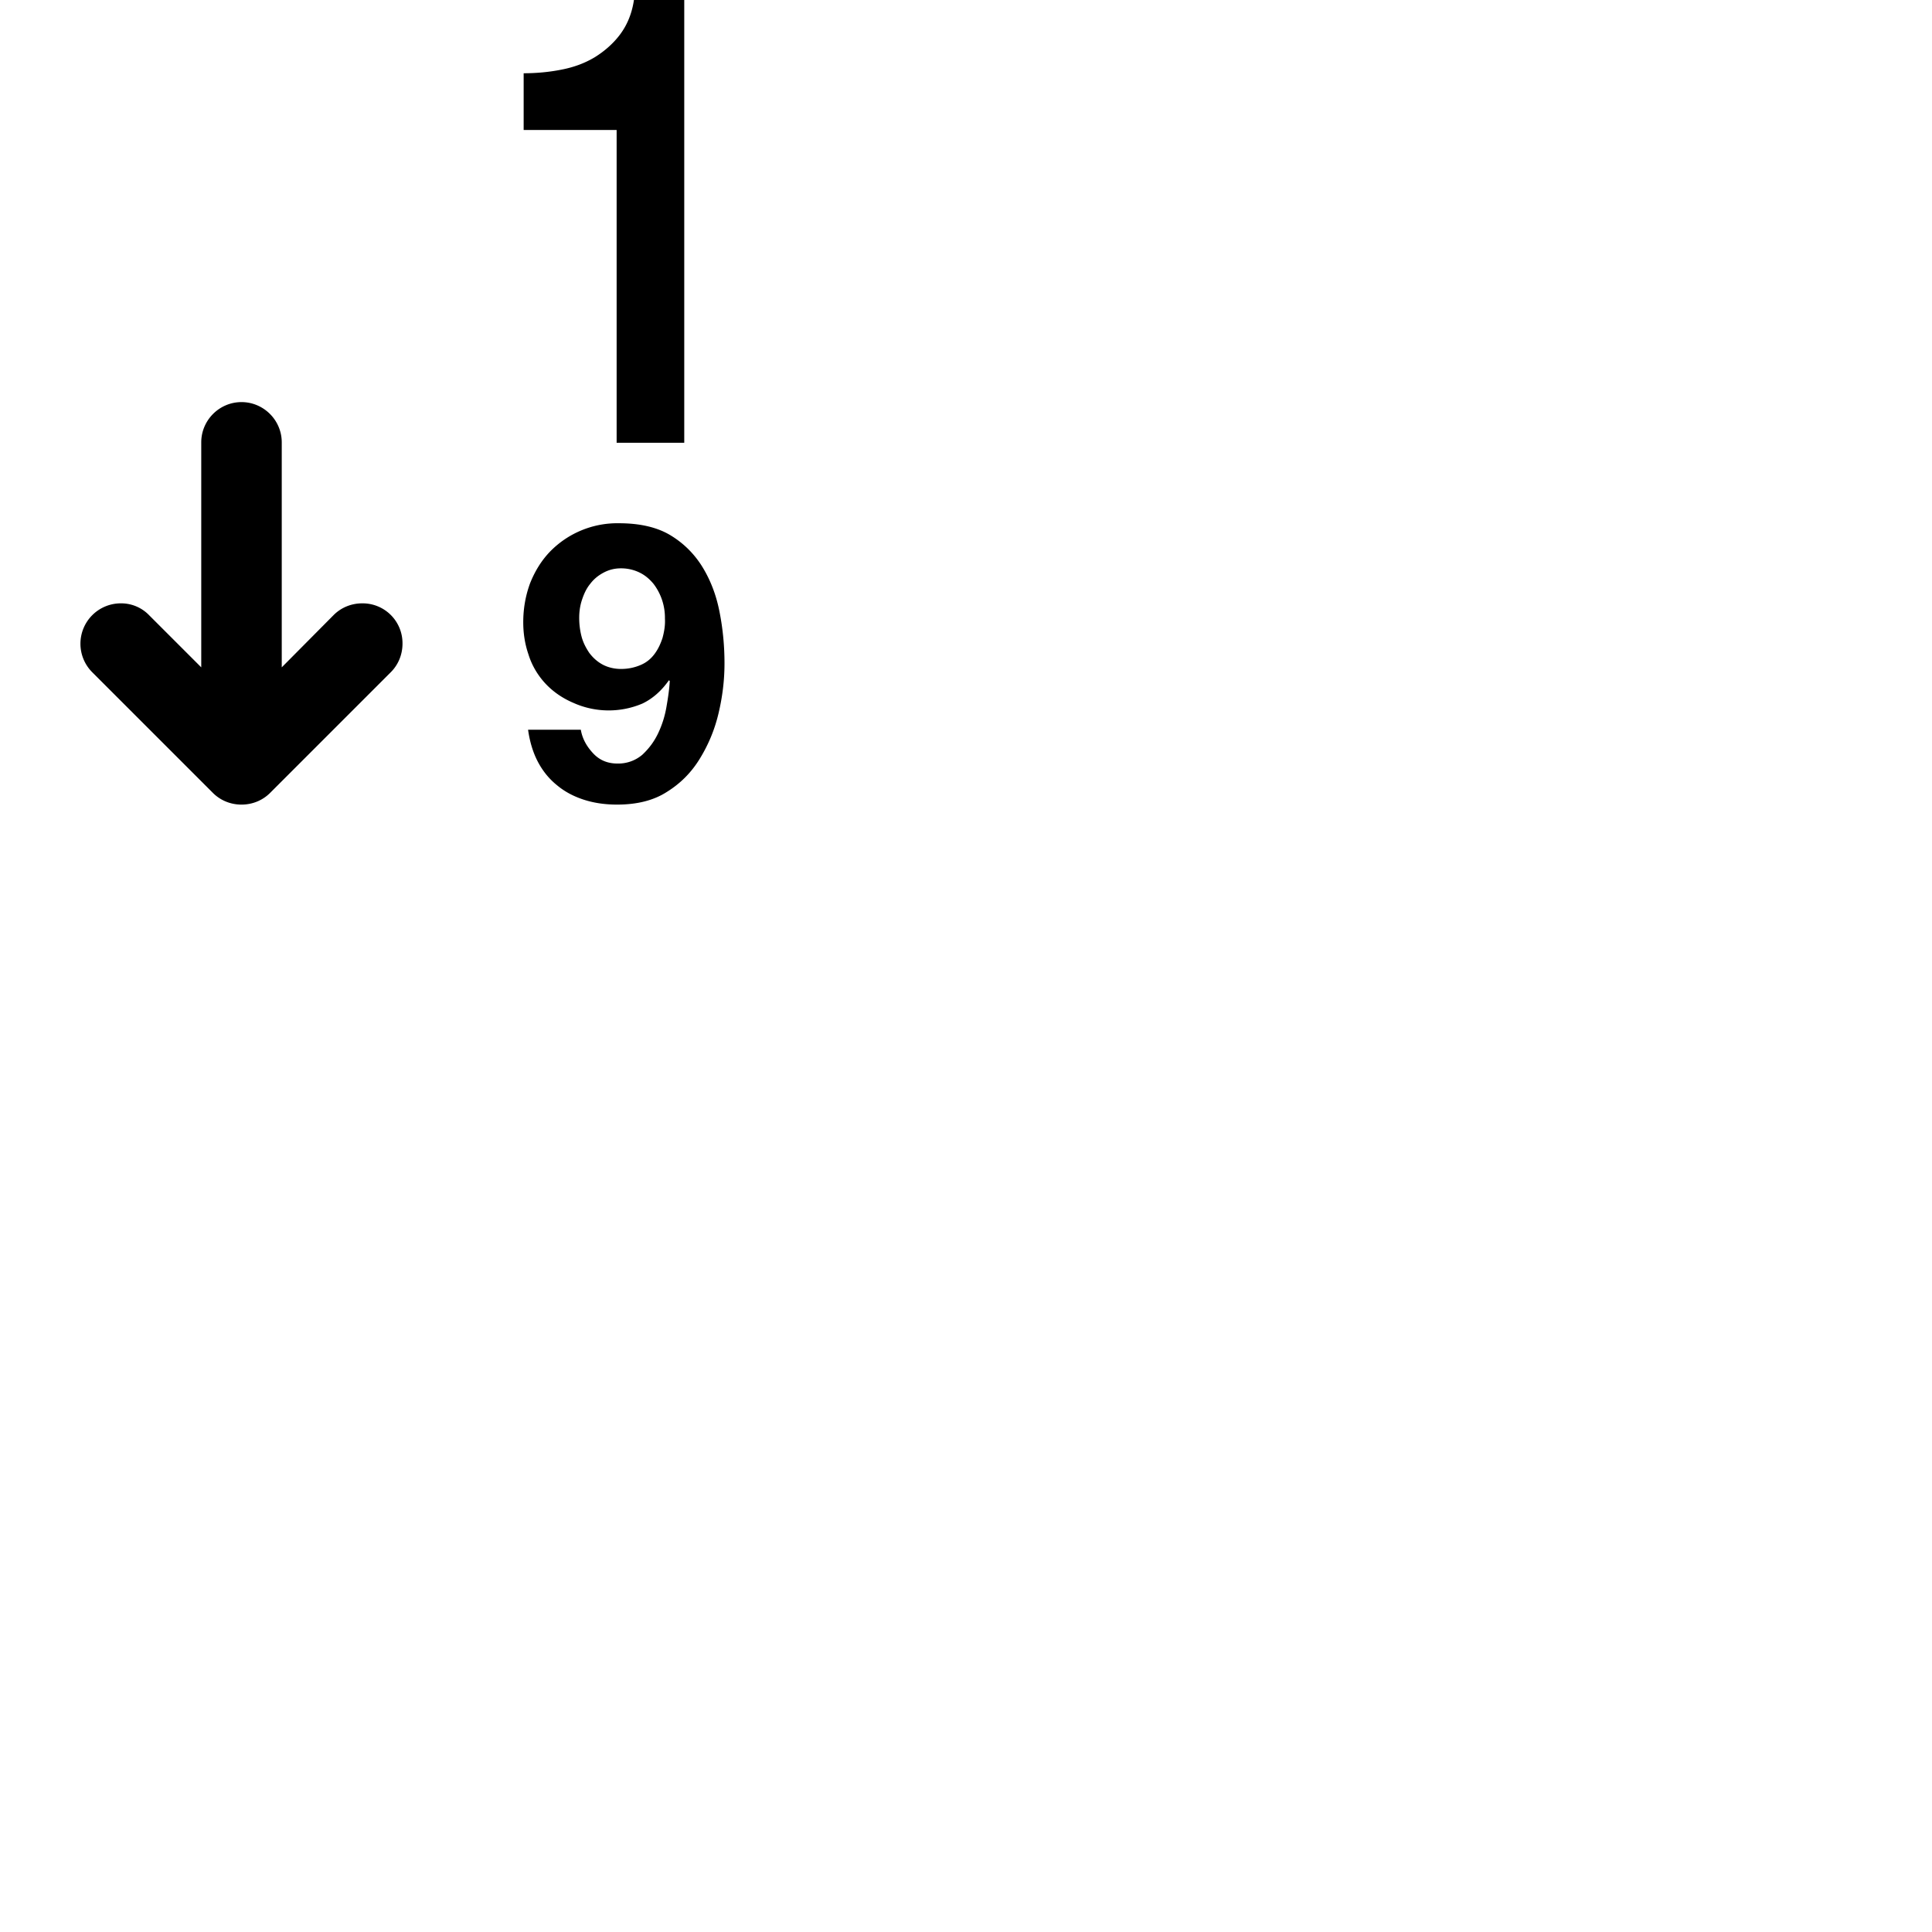 <svg width="24" height="24" viewBox="0 0 48 48" fill="none" xmlns="http://www.w3.org/2000/svg"><path d="M9 14.99c-.28 0-.53.11-.71.29L7 16.58v-5.59c0-.55-.45-1-1-1s-1 .45-1 1v5.59l-1.29-1.29a.965.965 0 00-.71-.3 1.003 1.003 0 00-.71 1.71l3 3c.18.18.43.29.71.29.28 0 .53-.11.71-.29l3-3c.18-.18.29-.43.29-.71a.99.99 0 00-1-1zm8.88.23c-.08-.42-.22-.79-.42-1.12-.2-.33-.47-.6-.8-.8-.33-.2-.76-.3-1.28-.3a2.333 2.333 0 00-1.72.71c-.21.22-.37.48-.49.78-.11.3-.17.62-.17.97 0 .27.04.54.13.8.08.26.22.5.4.7.19.21.43.38.71.5a2.142 2.142 0 001.72.02c.25-.12.47-.31.66-.58l.02.02c-.01.19-.04.4-.08.63-.04.24-.11.46-.21.67-.1.21-.23.38-.39.53a.92.92 0 01-.62.22c-.24 0-.44-.08-.6-.25-.16-.17-.27-.36-.31-.59h-1.31c.04.29.12.56.24.79.12.23.28.43.48.59.19.16.42.28.67.36.25.08.52.12.82.12.49 0 .9-.1 1.23-.31.34-.21.61-.48.82-.82.21-.34.37-.71.47-1.13.1-.42.15-.83.15-1.25 0-.43-.04-.85-.12-1.26zm-1.42.63c-.05.15-.11.28-.2.4-.09.12-.2.21-.34.27s-.3.1-.49.1c-.17 0-.33-.04-.46-.11s-.24-.17-.33-.29c-.08-.12-.15-.25-.19-.4-.04-.15-.06-.31-.06-.47 0-.15.02-.3.07-.45.05-.15.11-.28.2-.39.09-.12.2-.21.33-.28.13-.07.27-.11.44-.11.17 0 .33.04.47.11.14.07.25.17.34.28a1.387 1.387 0 01.28.86c.01.17-.02.33-.06.48zM15.32 11H17V0h-1.25c-.05.34-.17.62-.34.85-.17.23-.39.42-.63.57-.25.15-.52.25-.83.31-.3.06-.62.09-.94.09v1.41h2.31V11z" fill="currentColor"/></svg>